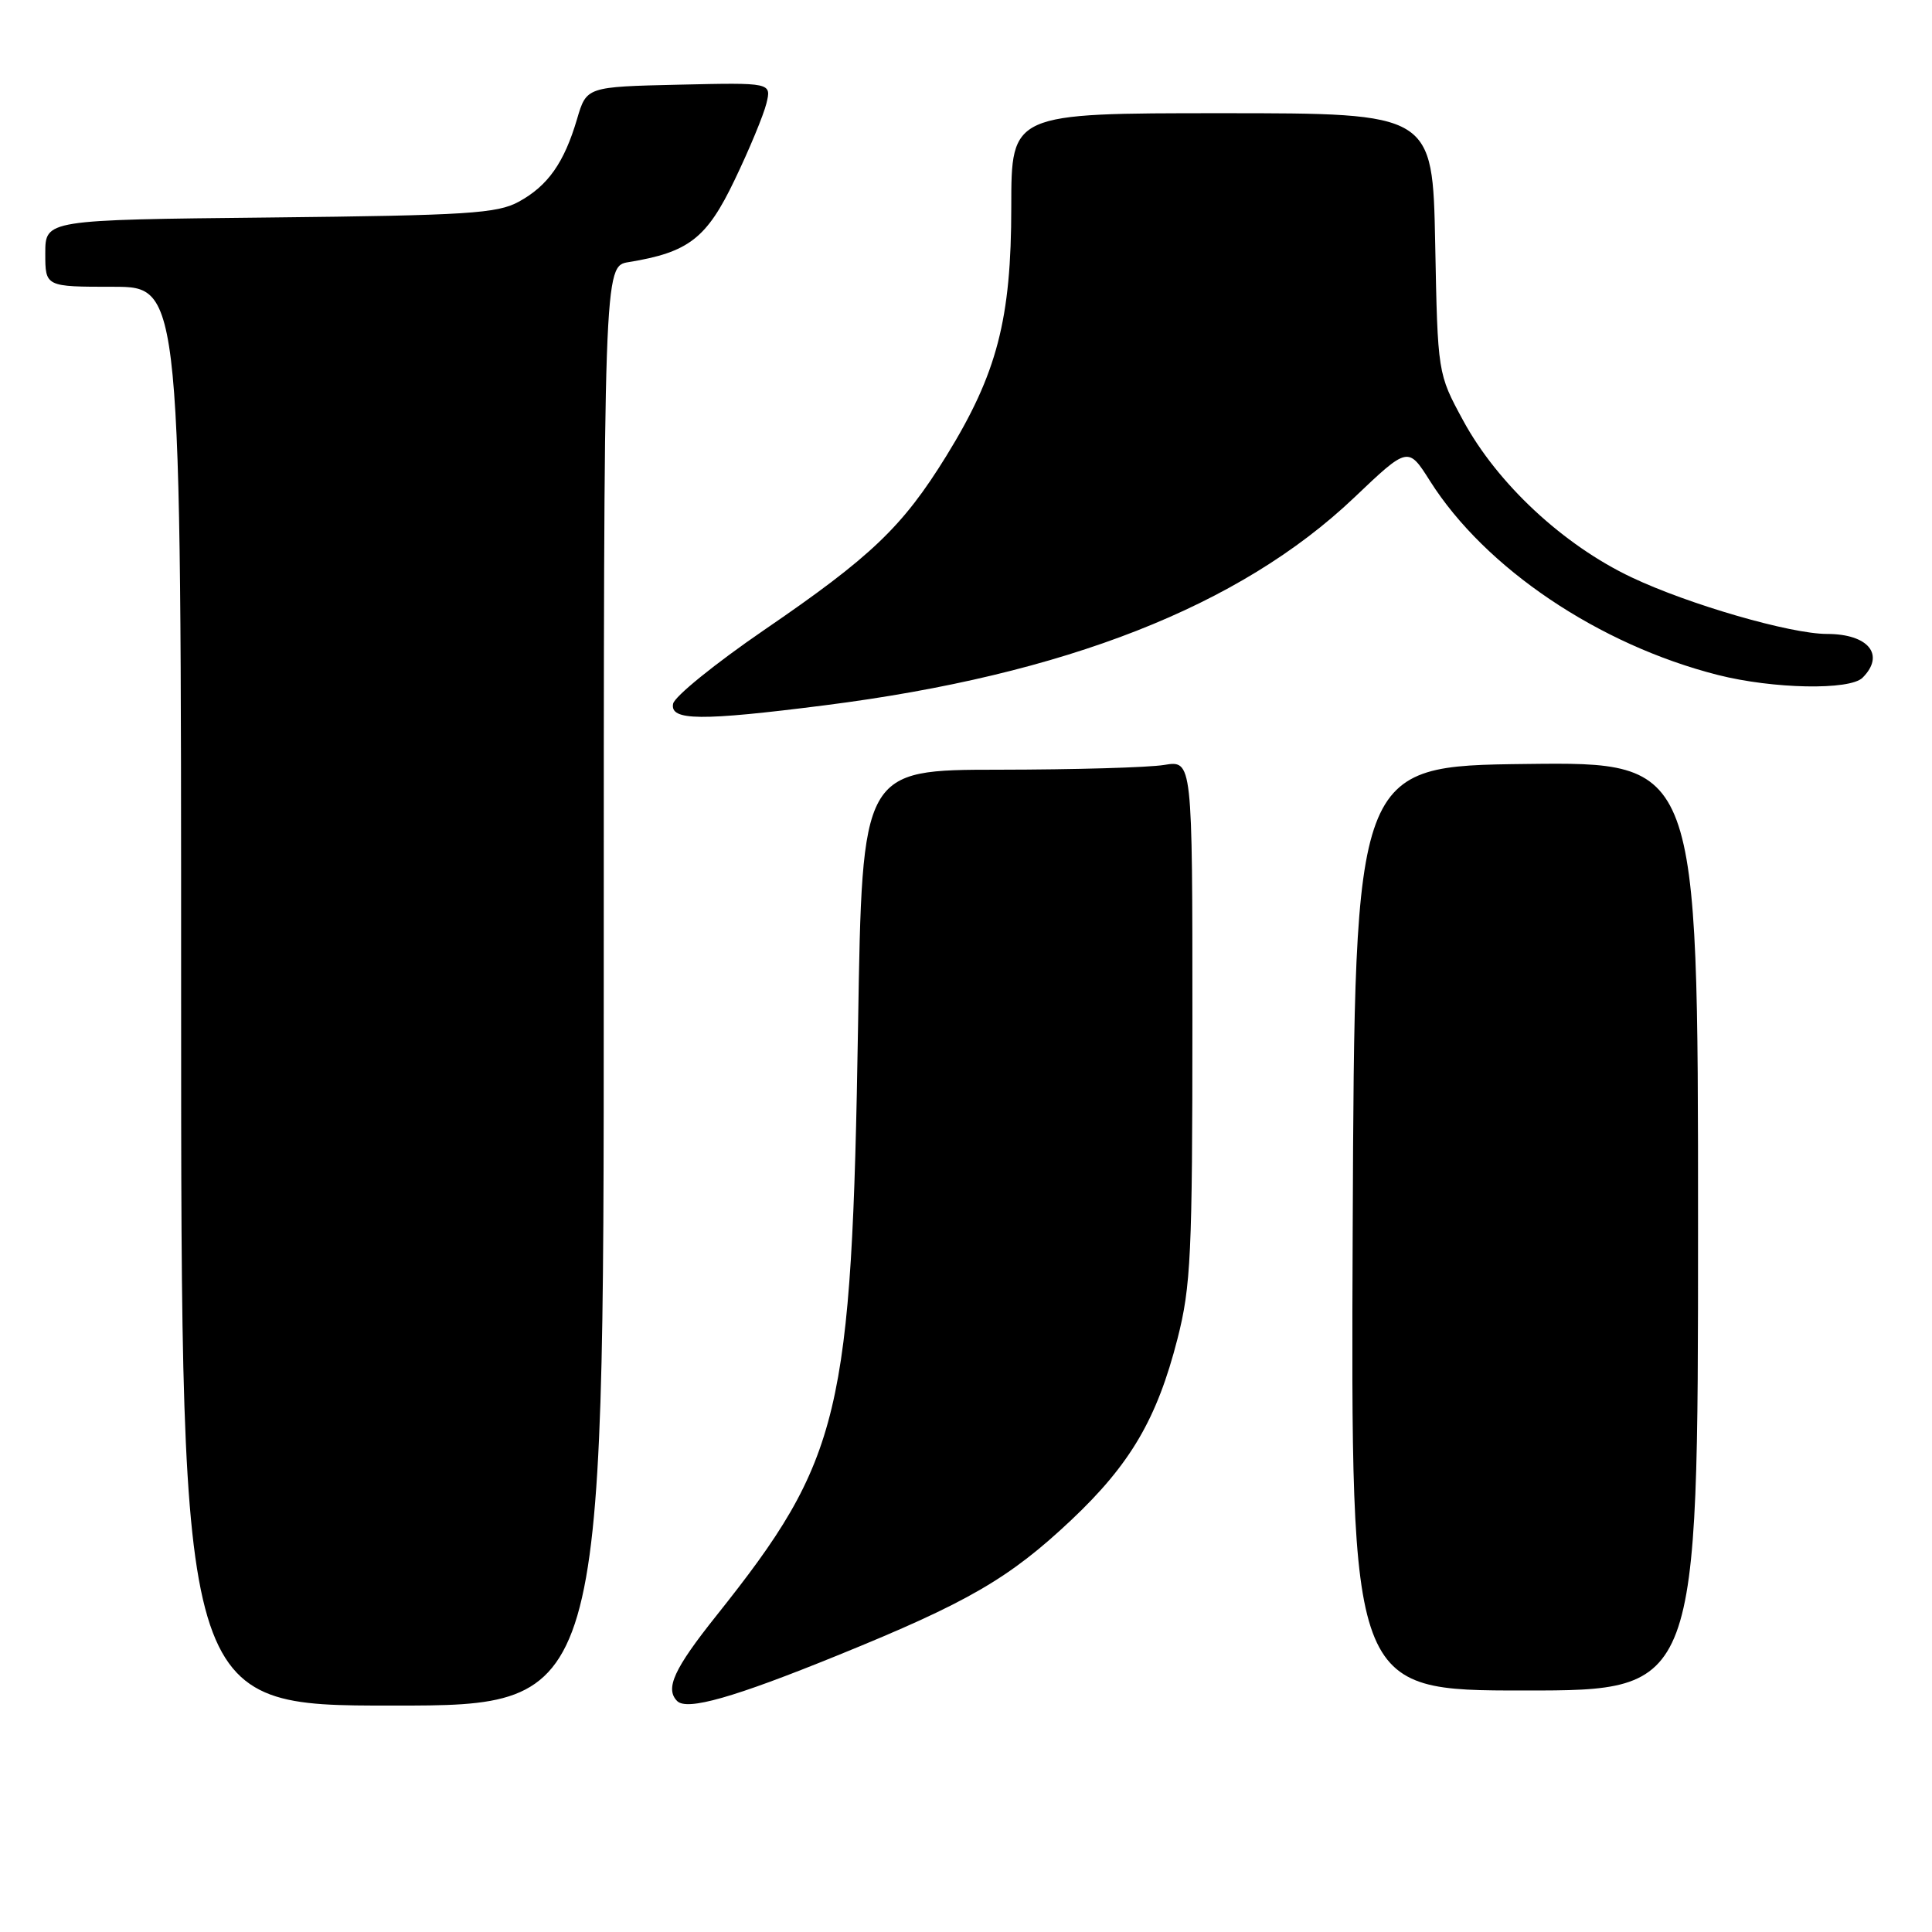 <?xml version="1.0" encoding="UTF-8" standalone="no"?>
<!DOCTYPE svg PUBLIC "-//W3C//DTD SVG 1.1//EN" "http://www.w3.org/Graphics/SVG/1.1/DTD/svg11.dtd" >
<svg xmlns="http://www.w3.org/2000/svg" xmlns:xlink="http://www.w3.org/1999/xlink" version="1.1" viewBox="0 0 256 256">
 <g >
 <path fill="currentColor"
d=" M 80.00 130.63 C 80.00 35.26 80.00 35.26 83.31 34.73 C 91.26 33.43 93.64 31.59 97.35 23.83 C 99.29 19.80 101.17 15.25 101.55 13.72 C 102.23 10.94 102.23 10.94 89.98 11.22 C 77.72 11.50 77.72 11.50 76.46 15.78 C 74.75 21.57 72.60 24.62 68.74 26.73 C 65.89 28.29 61.95 28.54 35.75 28.82 C 6.00 29.13 6.00 29.13 6.00 33.57 C 6.00 38.00 6.00 38.00 15.00 38.00 C 24.00 38.00 24.00 38.00 24.00 132.00 C 24.00 226.00 24.00 226.00 52.00 226.00 C 80.00 226.00 80.00 226.00 80.00 130.63 Z  M 111.00 219.34 C 128.24 212.34 133.74 209.15 141.96 201.40 C 149.79 194.01 153.31 188.00 156.02 177.41 C 157.80 170.44 158.00 166.28 158.00 135.21 C 158.00 100.74 158.00 100.74 154.25 101.36 C 152.19 101.70 142.34 101.98 132.37 101.99 C 114.24 102.00 114.24 102.00 113.70 135.75 C 112.86 187.54 111.48 193.30 94.92 214.09 C 89.29 221.15 88.10 223.76 89.73 225.40 C 91.04 226.70 97.21 224.95 111.00 219.34 Z  M 225.00 162.48 C 225.00 100.96 225.00 100.96 202.25 101.23 C 179.50 101.50 179.50 101.50 179.24 162.75 C 178.98 224.00 178.98 224.00 201.99 224.00 C 225.00 224.00 225.00 224.00 225.00 162.48 Z  M 109.33 93.45 C 141.12 89.41 164.29 80.32 179.41 65.96 C 186.58 59.14 186.58 59.14 189.50 63.76 C 196.81 75.30 211.84 85.43 227.64 89.44 C 234.95 91.29 245.11 91.49 246.80 89.80 C 249.83 86.77 247.58 84.00 242.08 84.00 C 237.26 84.00 223.76 80.09 216.21 76.51 C 207.14 72.22 198.41 64.09 193.87 55.71 C 190.50 49.50 190.50 49.50 190.17 32.25 C 189.83 15.00 189.83 15.00 161.92 15.00 C 134.00 15.00 134.00 15.00 134.00 27.39 C 134.00 42.31 132.12 49.51 125.39 60.42 C 119.59 69.81 115.47 73.75 101.22 83.50 C 94.79 87.91 89.37 92.29 89.19 93.25 C 88.75 95.51 92.83 95.55 109.33 93.45 Z "/>
</g>
</svg>
